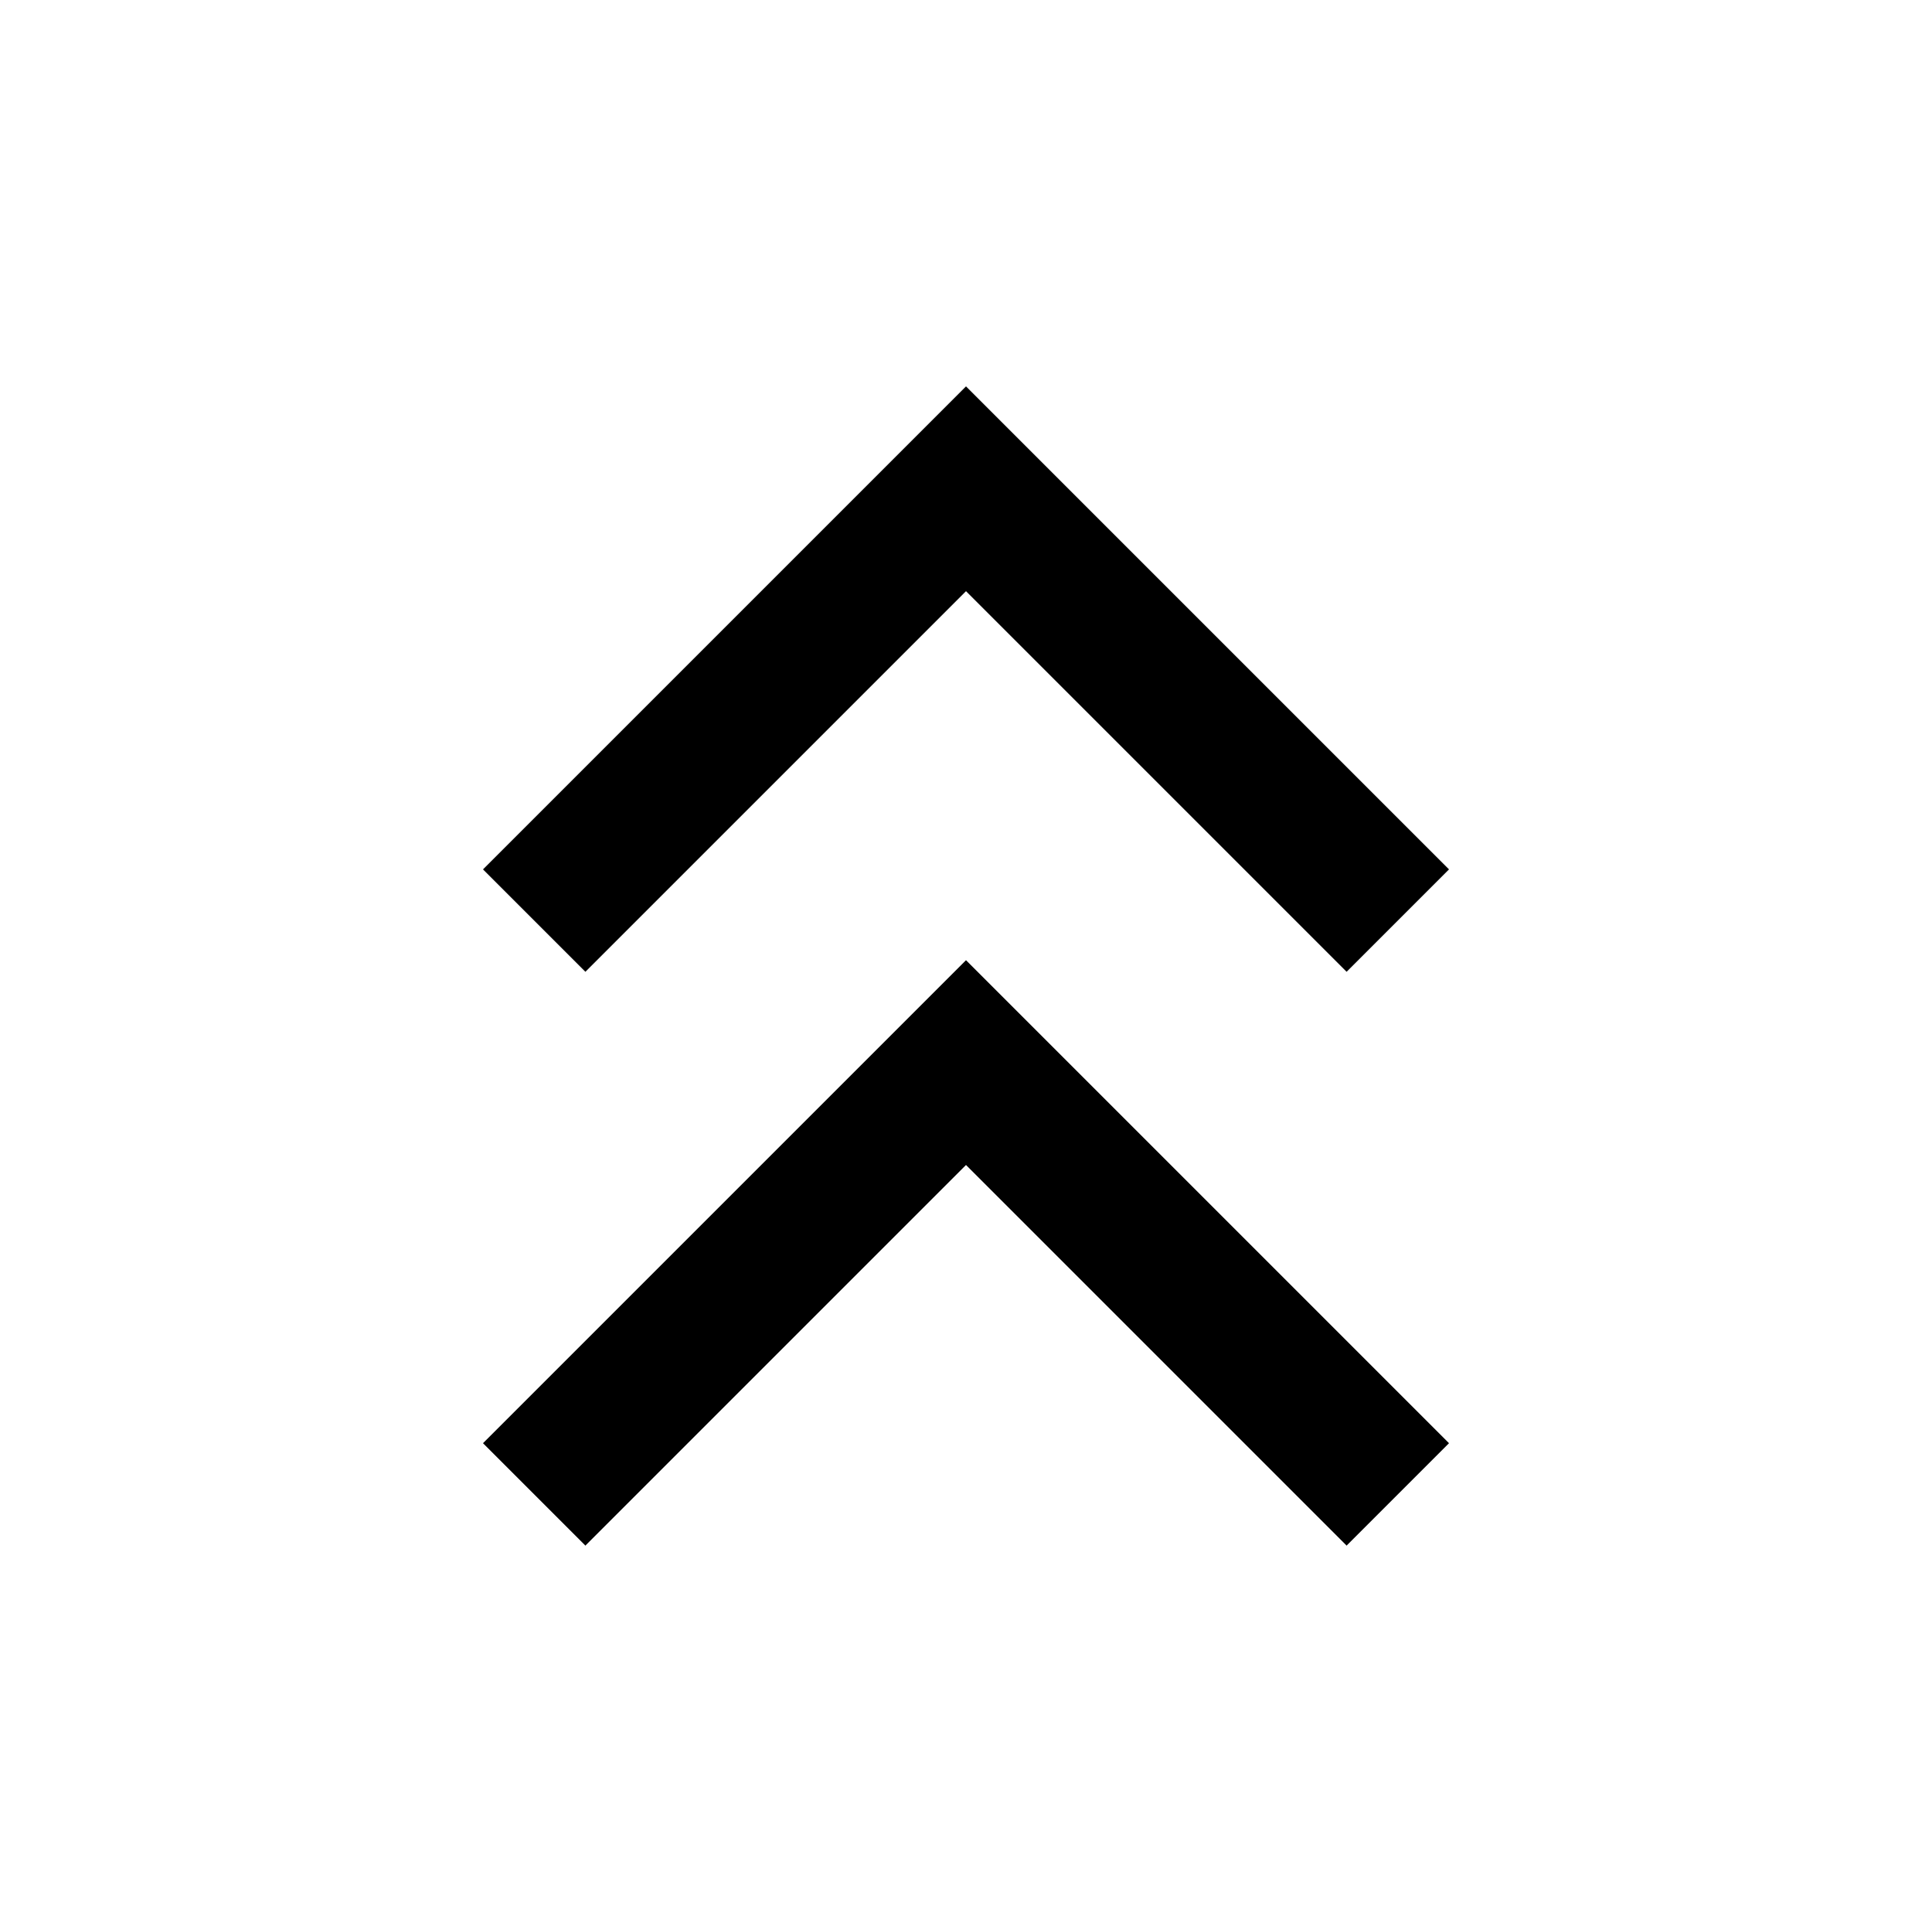 <svg xmlns="http://www.w3.org/2000/svg" enable-background="new 0 0 20 20" height="36px" viewBox="0 0 20 20" width="36px" fill="#000000"><g><rect fill="none" height="20" width="20" x="0"/></g><g><g><polygon points="5,14.94 6.06,16 10,12.06 13.94,16 15,14.94 10,9.94"/><polygon points="5,9 6.06,10.06 10,6.12 13.94,10.06 15,9 10,4"/></g></g></svg>